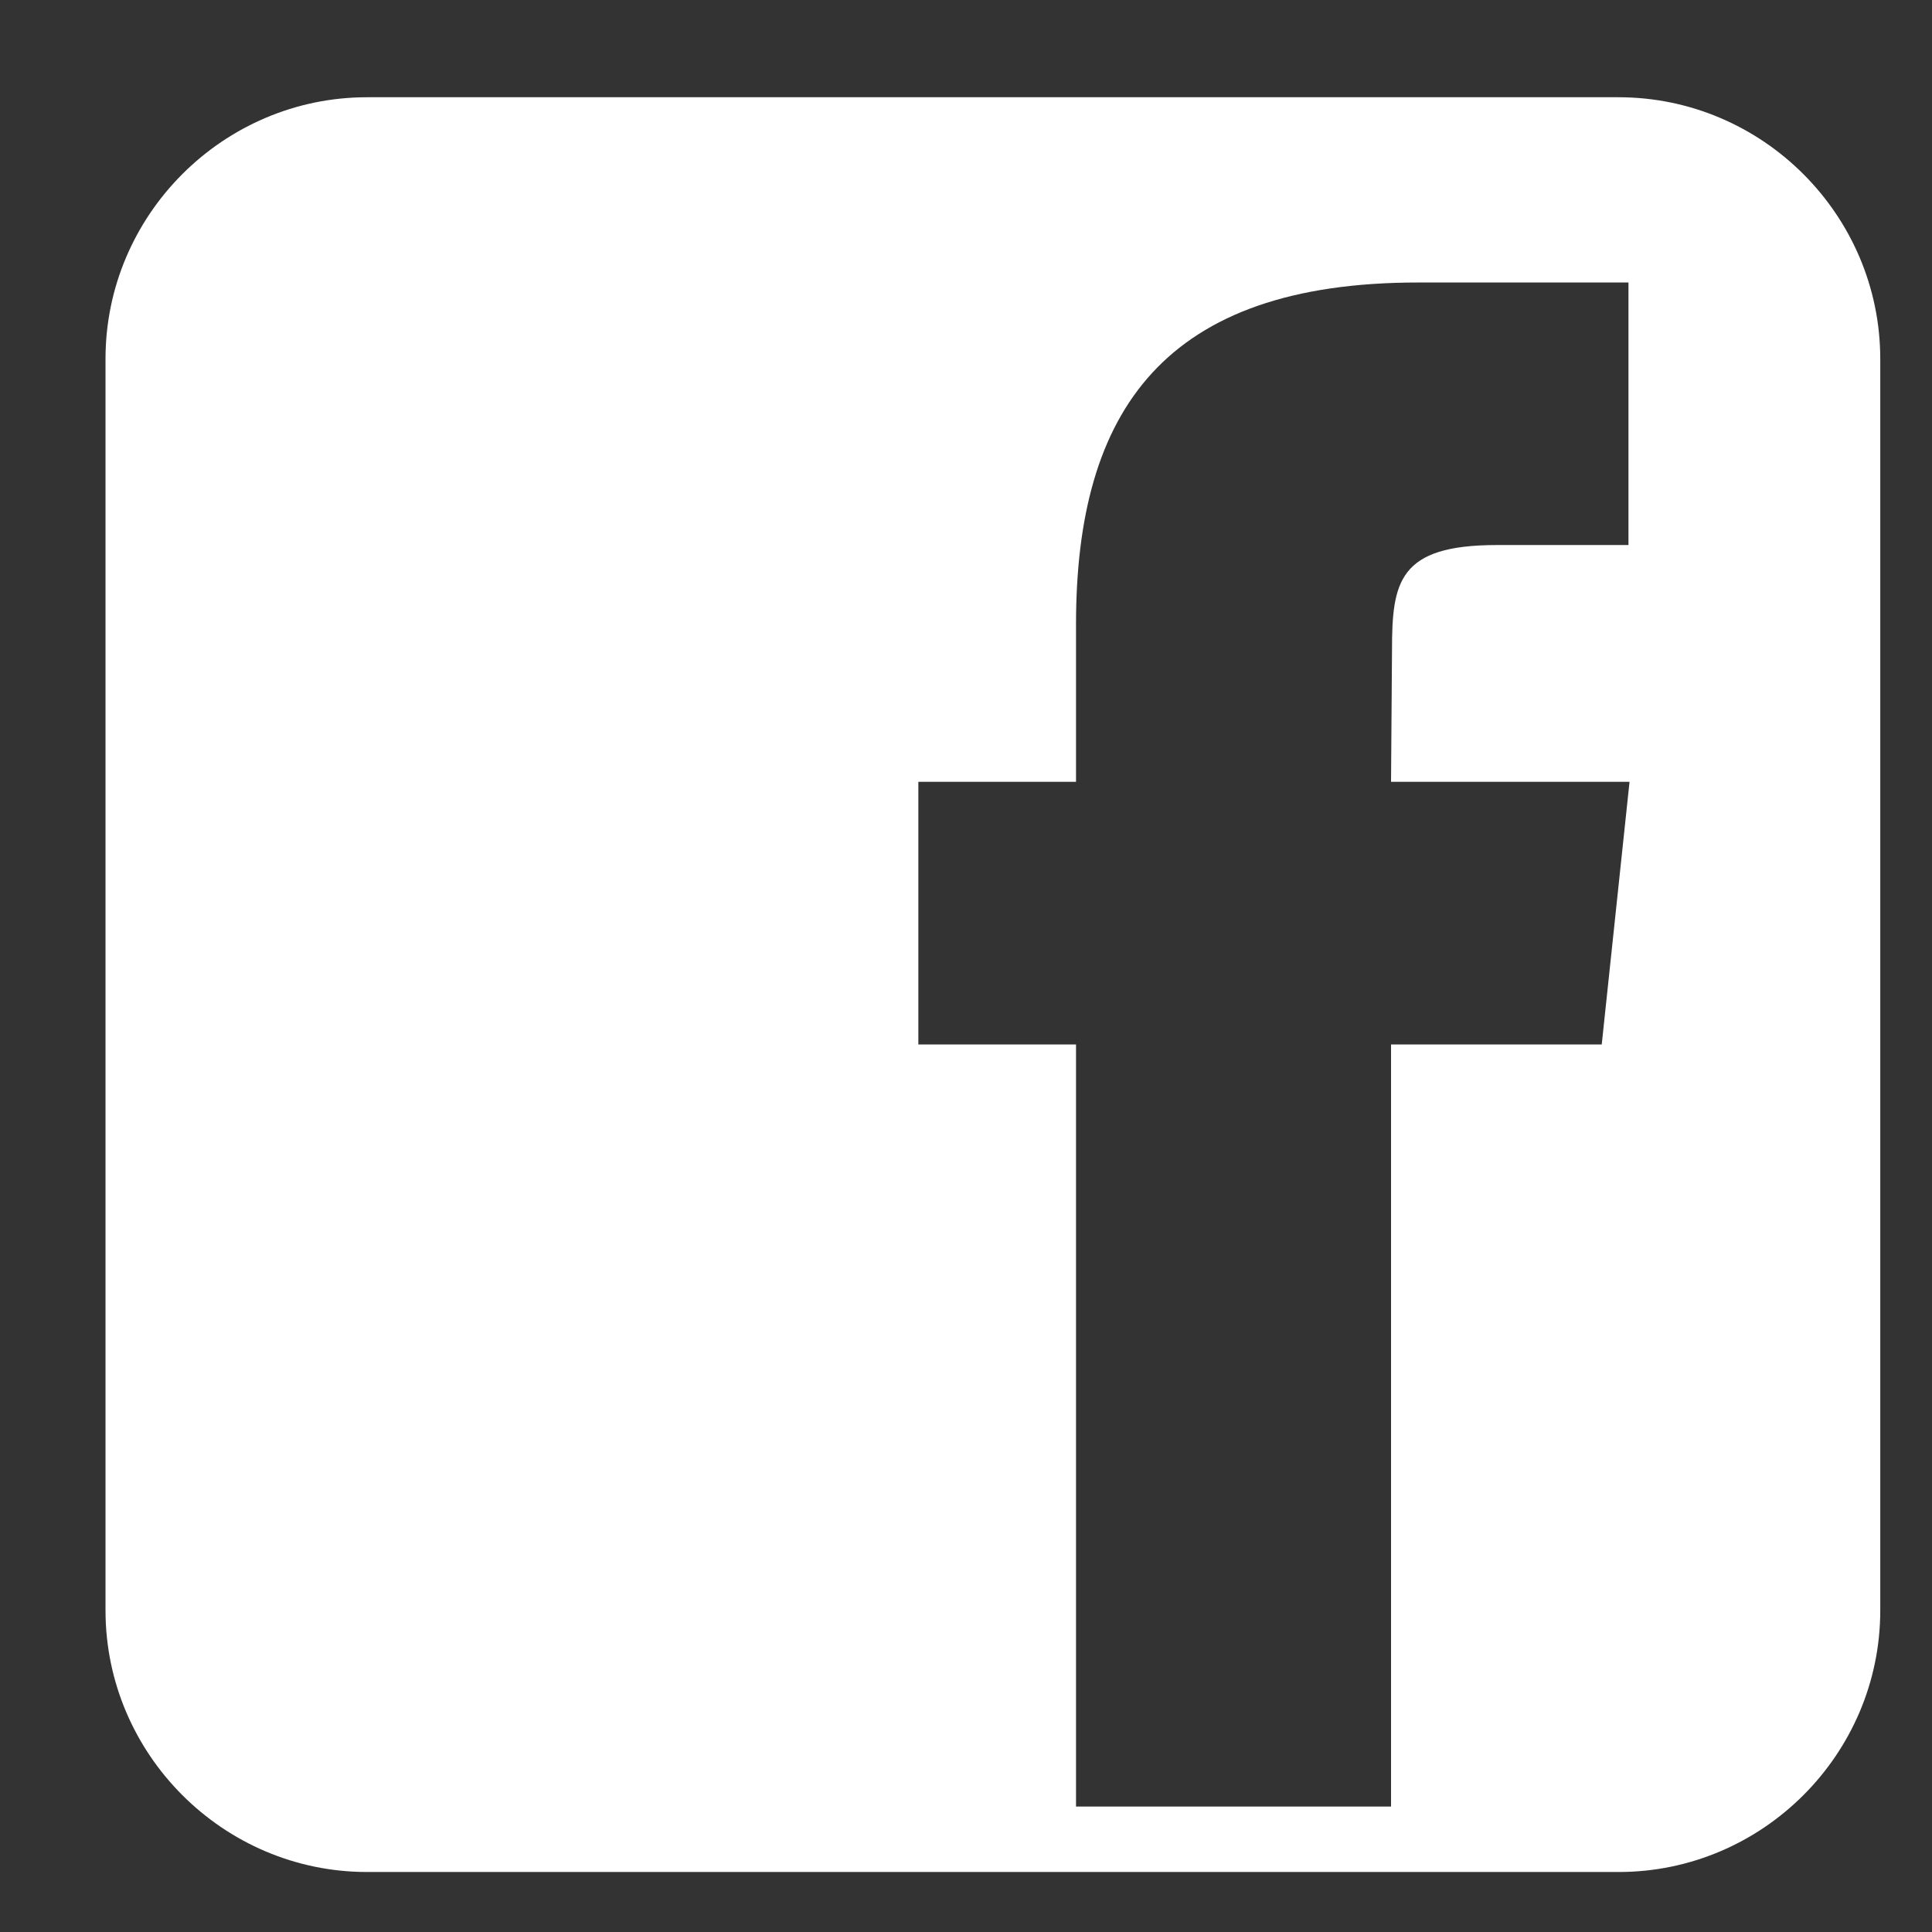 <svg width="18" height="18" viewBox="0 0 18 18" fill="none" xmlns="http://www.w3.org/2000/svg">
<rect x="0" y="0" width="18" height="18" fill="#333333" stroke="none"/>
<path d="M15.079 0.906H3.42C2.08 0.906 0.983 2.003 0.983 3.343V15.004C0.983 16.344 2.08 17.441 3.42 17.441H15.081C16.421 17.441 17.518 16.344 17.518 15.004V3.343C17.517 2.003 16.421 0.906 15.079 0.906ZM14.923 9.731H12.96V16.831H10.025V9.731H8.556V7.284H10.025V5.816C10.025 3.819 10.853 2.632 13.212 2.632H15.172V5.078H13.946C13.029 5.078 12.969 5.421 12.969 6.059L12.96 7.284H15.182L14.923 9.731Z" fill="white"/>
</svg>

